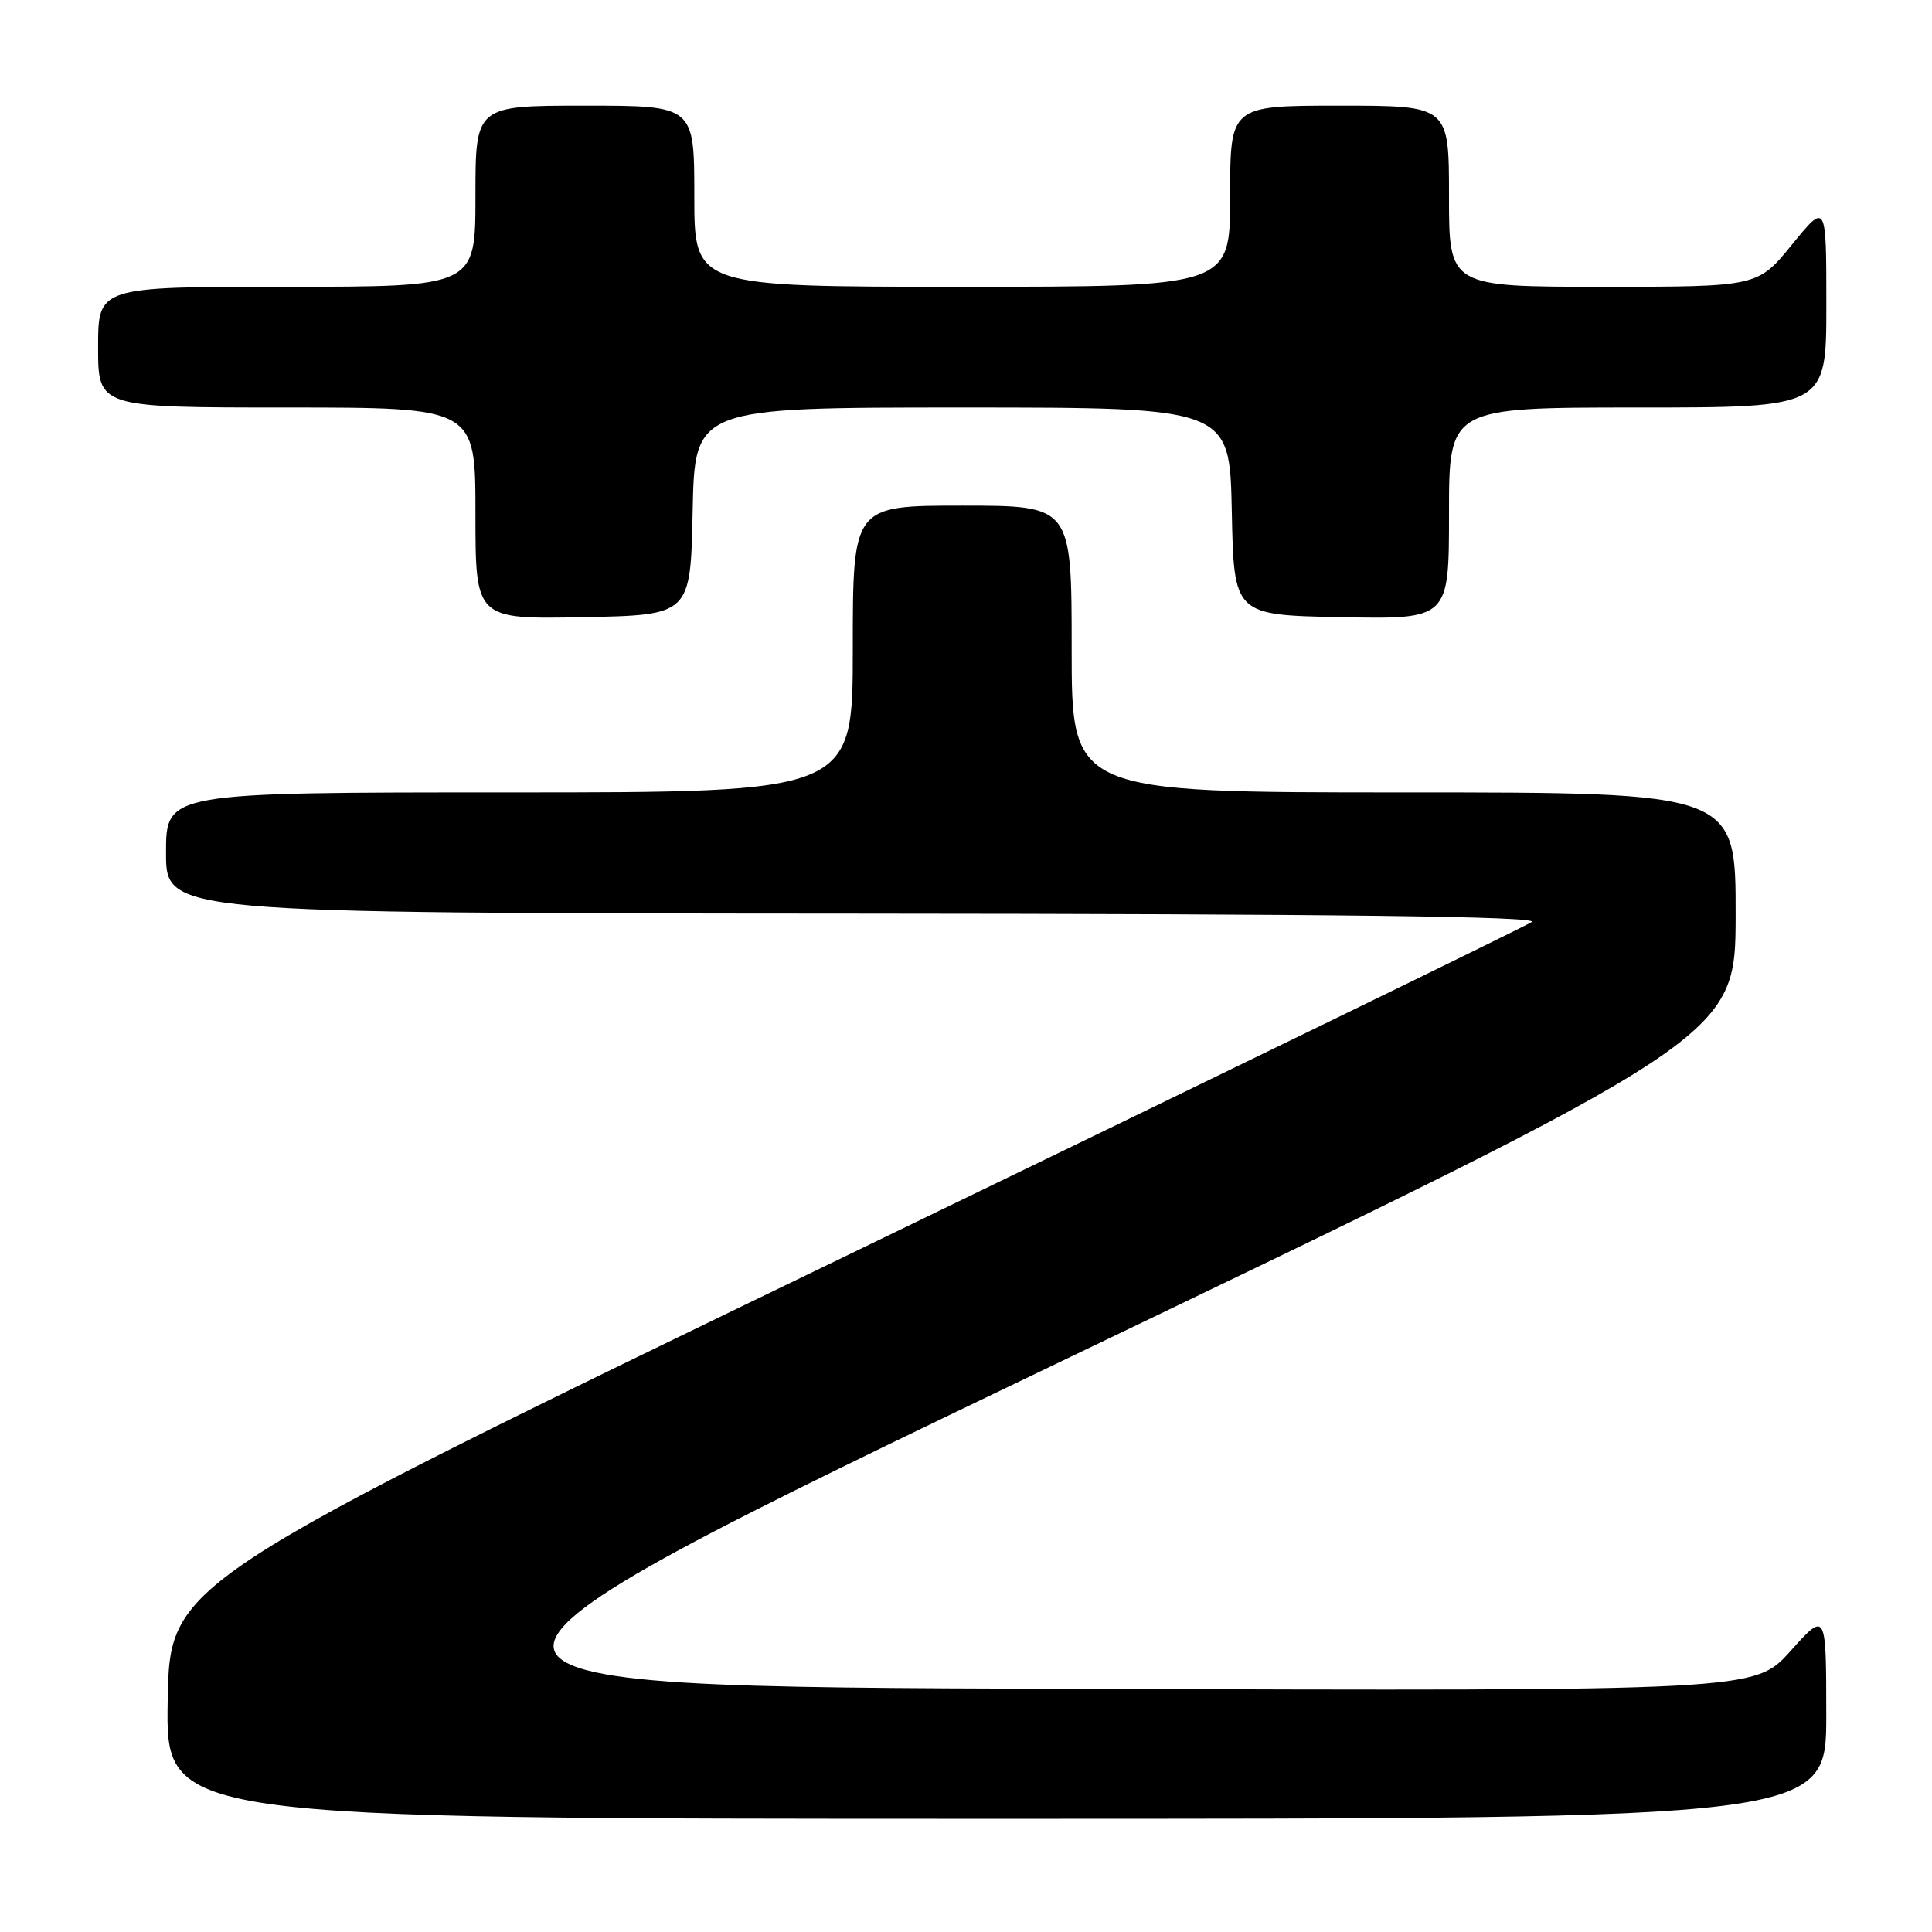 <?xml version="1.0" encoding="UTF-8" standalone="no"?>
<!DOCTYPE svg PUBLIC "-//W3C//DTD SVG 1.1//EN" "http://www.w3.org/Graphics/SVG/1.1/DTD/svg11.dtd" >
<svg xmlns="http://www.w3.org/2000/svg" xmlns:xlink="http://www.w3.org/1999/xlink" version="1.1" viewBox="0 0 256 256">
 <g >
 <path fill="currentColor"
d=" M 241.99 227.25 C 241.98 213.50 241.98 213.50 237.24 218.78 C 232.50 224.07 232.50 224.07 141.65 223.78 C 50.80 223.50 50.80 223.50 140.38 180.50 C 229.96 137.50 229.96 137.50 229.98 121.25 C 230.00 105.00 230.00 105.00 186.00 105.00 C 142.00 105.00 142.00 105.00 142.00 86.00 C 142.00 67.00 142.00 67.00 127.50 67.00 C 113.00 67.00 113.00 67.00 113.00 86.00 C 113.00 105.00 113.00 105.00 67.50 105.00 C 22.00 105.00 22.00 105.00 22.00 113.00 C 22.00 121.00 22.00 121.00 113.25 121.06 C 177.30 121.10 204.04 121.43 202.97 122.17 C 202.12 122.75 161.17 142.68 111.97 166.48 C 22.50 209.74 22.50 209.74 22.22 225.37 C 21.95 241.00 21.95 241.00 131.97 241.00 C 242.00 241.00 242.00 241.00 241.99 227.25 Z  M 91.78 67.75 C 92.06 54.00 92.06 54.00 127.50 54.00 C 162.94 54.00 162.94 54.00 163.22 67.75 C 163.50 81.50 163.50 81.50 177.75 81.78 C 192.00 82.05 192.00 82.05 192.00 68.03 C 192.00 54.00 192.00 54.00 217.00 54.00 C 242.00 54.00 242.00 54.00 242.00 40.41 C 242.00 26.82 242.00 26.82 237.45 32.41 C 232.89 38.00 232.89 38.00 212.45 38.00 C 192.00 38.00 192.00 38.00 192.00 26.00 C 192.00 14.00 192.00 14.00 177.50 14.00 C 163.00 14.00 163.00 14.00 163.00 26.00 C 163.00 38.00 163.00 38.00 127.50 38.00 C 92.00 38.00 92.00 38.00 92.00 26.00 C 92.00 14.00 92.00 14.00 77.50 14.00 C 63.00 14.00 63.00 14.00 63.00 26.00 C 63.00 38.00 63.00 38.00 38.00 38.00 C 13.00 38.00 13.00 38.00 13.00 46.00 C 13.00 54.00 13.00 54.00 38.00 54.00 C 63.00 54.00 63.00 54.00 63.00 68.03 C 63.00 82.05 63.00 82.05 77.25 81.78 C 91.50 81.50 91.50 81.50 91.78 67.75 Z "/>
</g>
</svg>